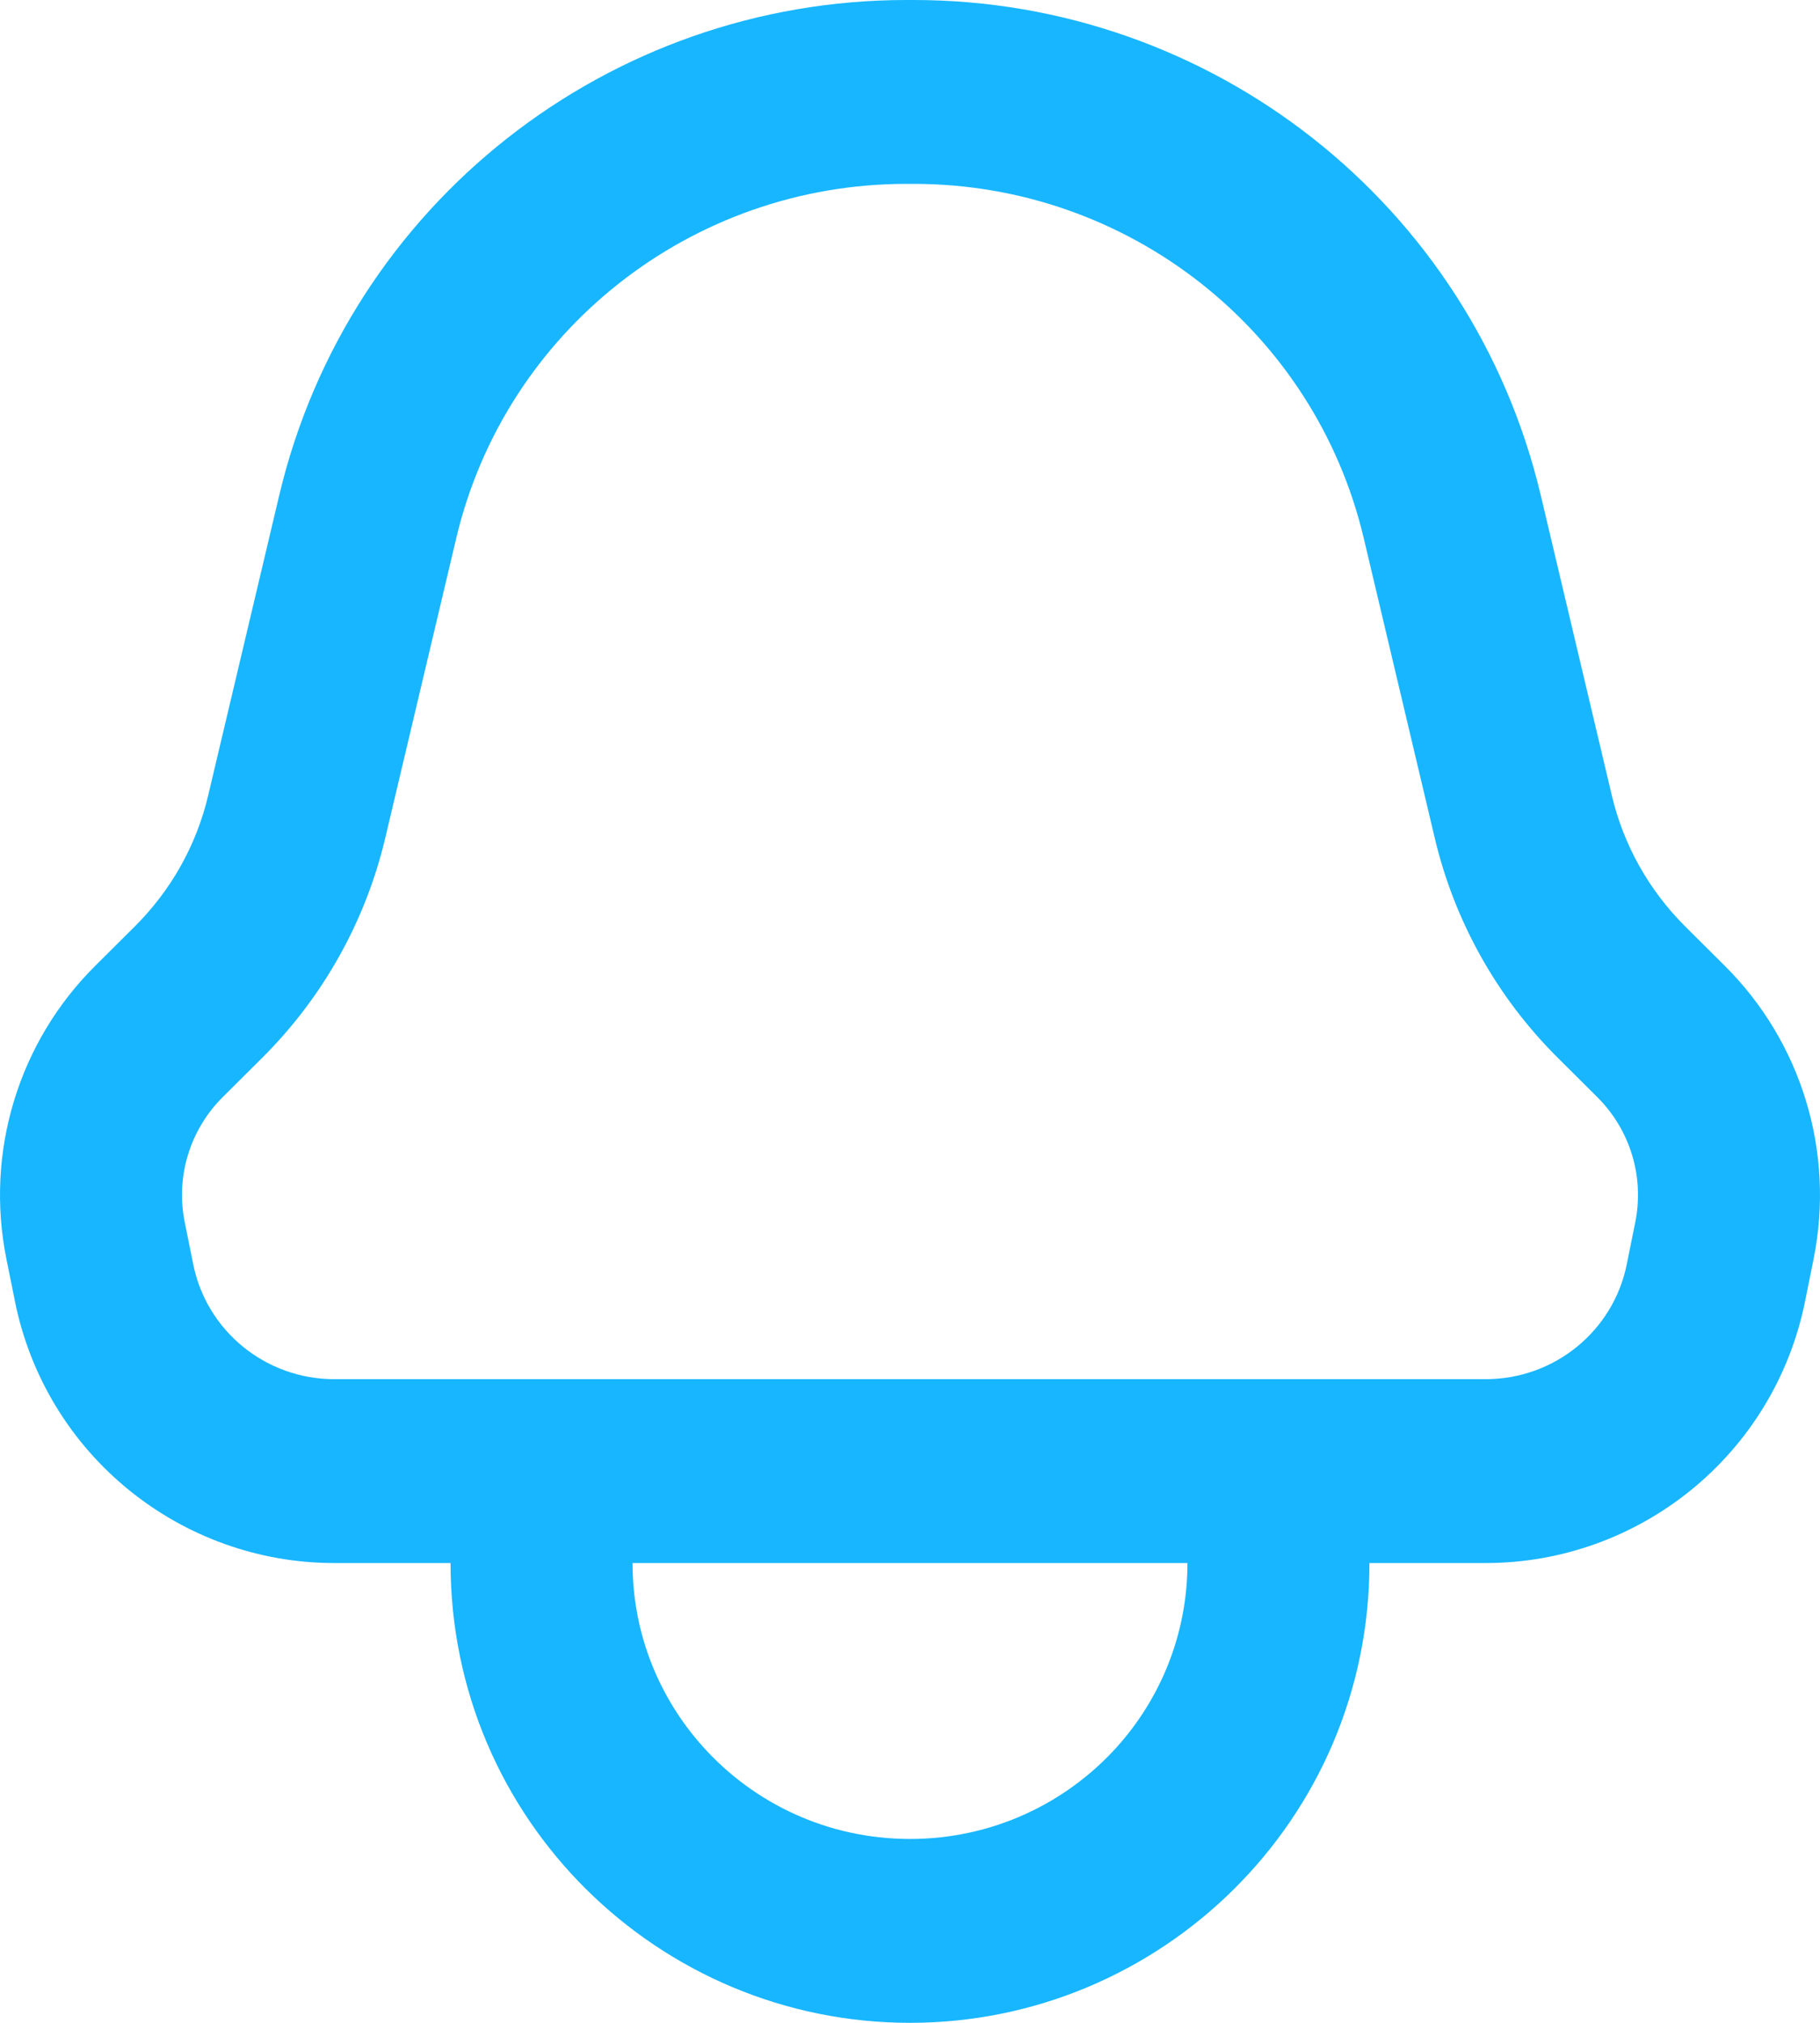 <svg width="18" height="20" viewBox="0 0 18 20" fill="none" xmlns="http://www.w3.org/2000/svg">
<path fill-rule="evenodd" clip-rule="evenodd" d="M14.19 8.286C14.385 9.11 14.806 9.862 15.408 10.46L15.795 10.845C16.122 11.169 16.264 11.634 16.173 12.084L16.089 12.5C15.956 13.161 15.372 13.636 14.694 13.636H3.306C2.628 13.636 2.044 13.161 1.911 12.5L1.827 12.084C1.736 11.634 1.878 11.169 2.205 10.845L2.592 10.46C3.193 9.862 3.615 9.11 3.81 8.286L4.512 5.323C4.997 3.269 6.841 1.818 8.963 1.818H9.037C11.159 1.818 13.003 3.269 13.488 5.323L14.19 8.286ZM0.942 9.549L1.329 9.164C1.693 8.803 1.944 8.353 2.059 7.864L2.761 4.9C3.445 2.01 6.027 0 8.963 0H9.037C11.973 0 14.555 2.009 15.239 4.9L15.941 7.864C16.056 8.352 16.307 8.803 16.671 9.164L17.058 9.549C17.814 10.3 18.15 11.387 17.937 12.446L17.937 12.447L17.853 12.863C17.545 14.392 16.206 15.454 14.694 15.454H13.544C13.544 17.993 11.482 20 9 20C6.518 20 4.456 17.993 4.456 15.454H3.306C1.794 15.454 0.455 14.392 0.147 12.863L0.147 12.861L0.063 12.446C-0.15 11.387 0.186 10.3 0.942 9.549ZM6.256 15.454C6.256 16.153 6.52 16.79 6.955 17.273C7.457 17.831 8.187 18.182 9 18.182C9.813 18.182 10.543 17.831 11.046 17.273C11.48 16.79 11.744 16.153 11.744 15.454H6.256Z" fill="#18B6FF"/>
</svg>
